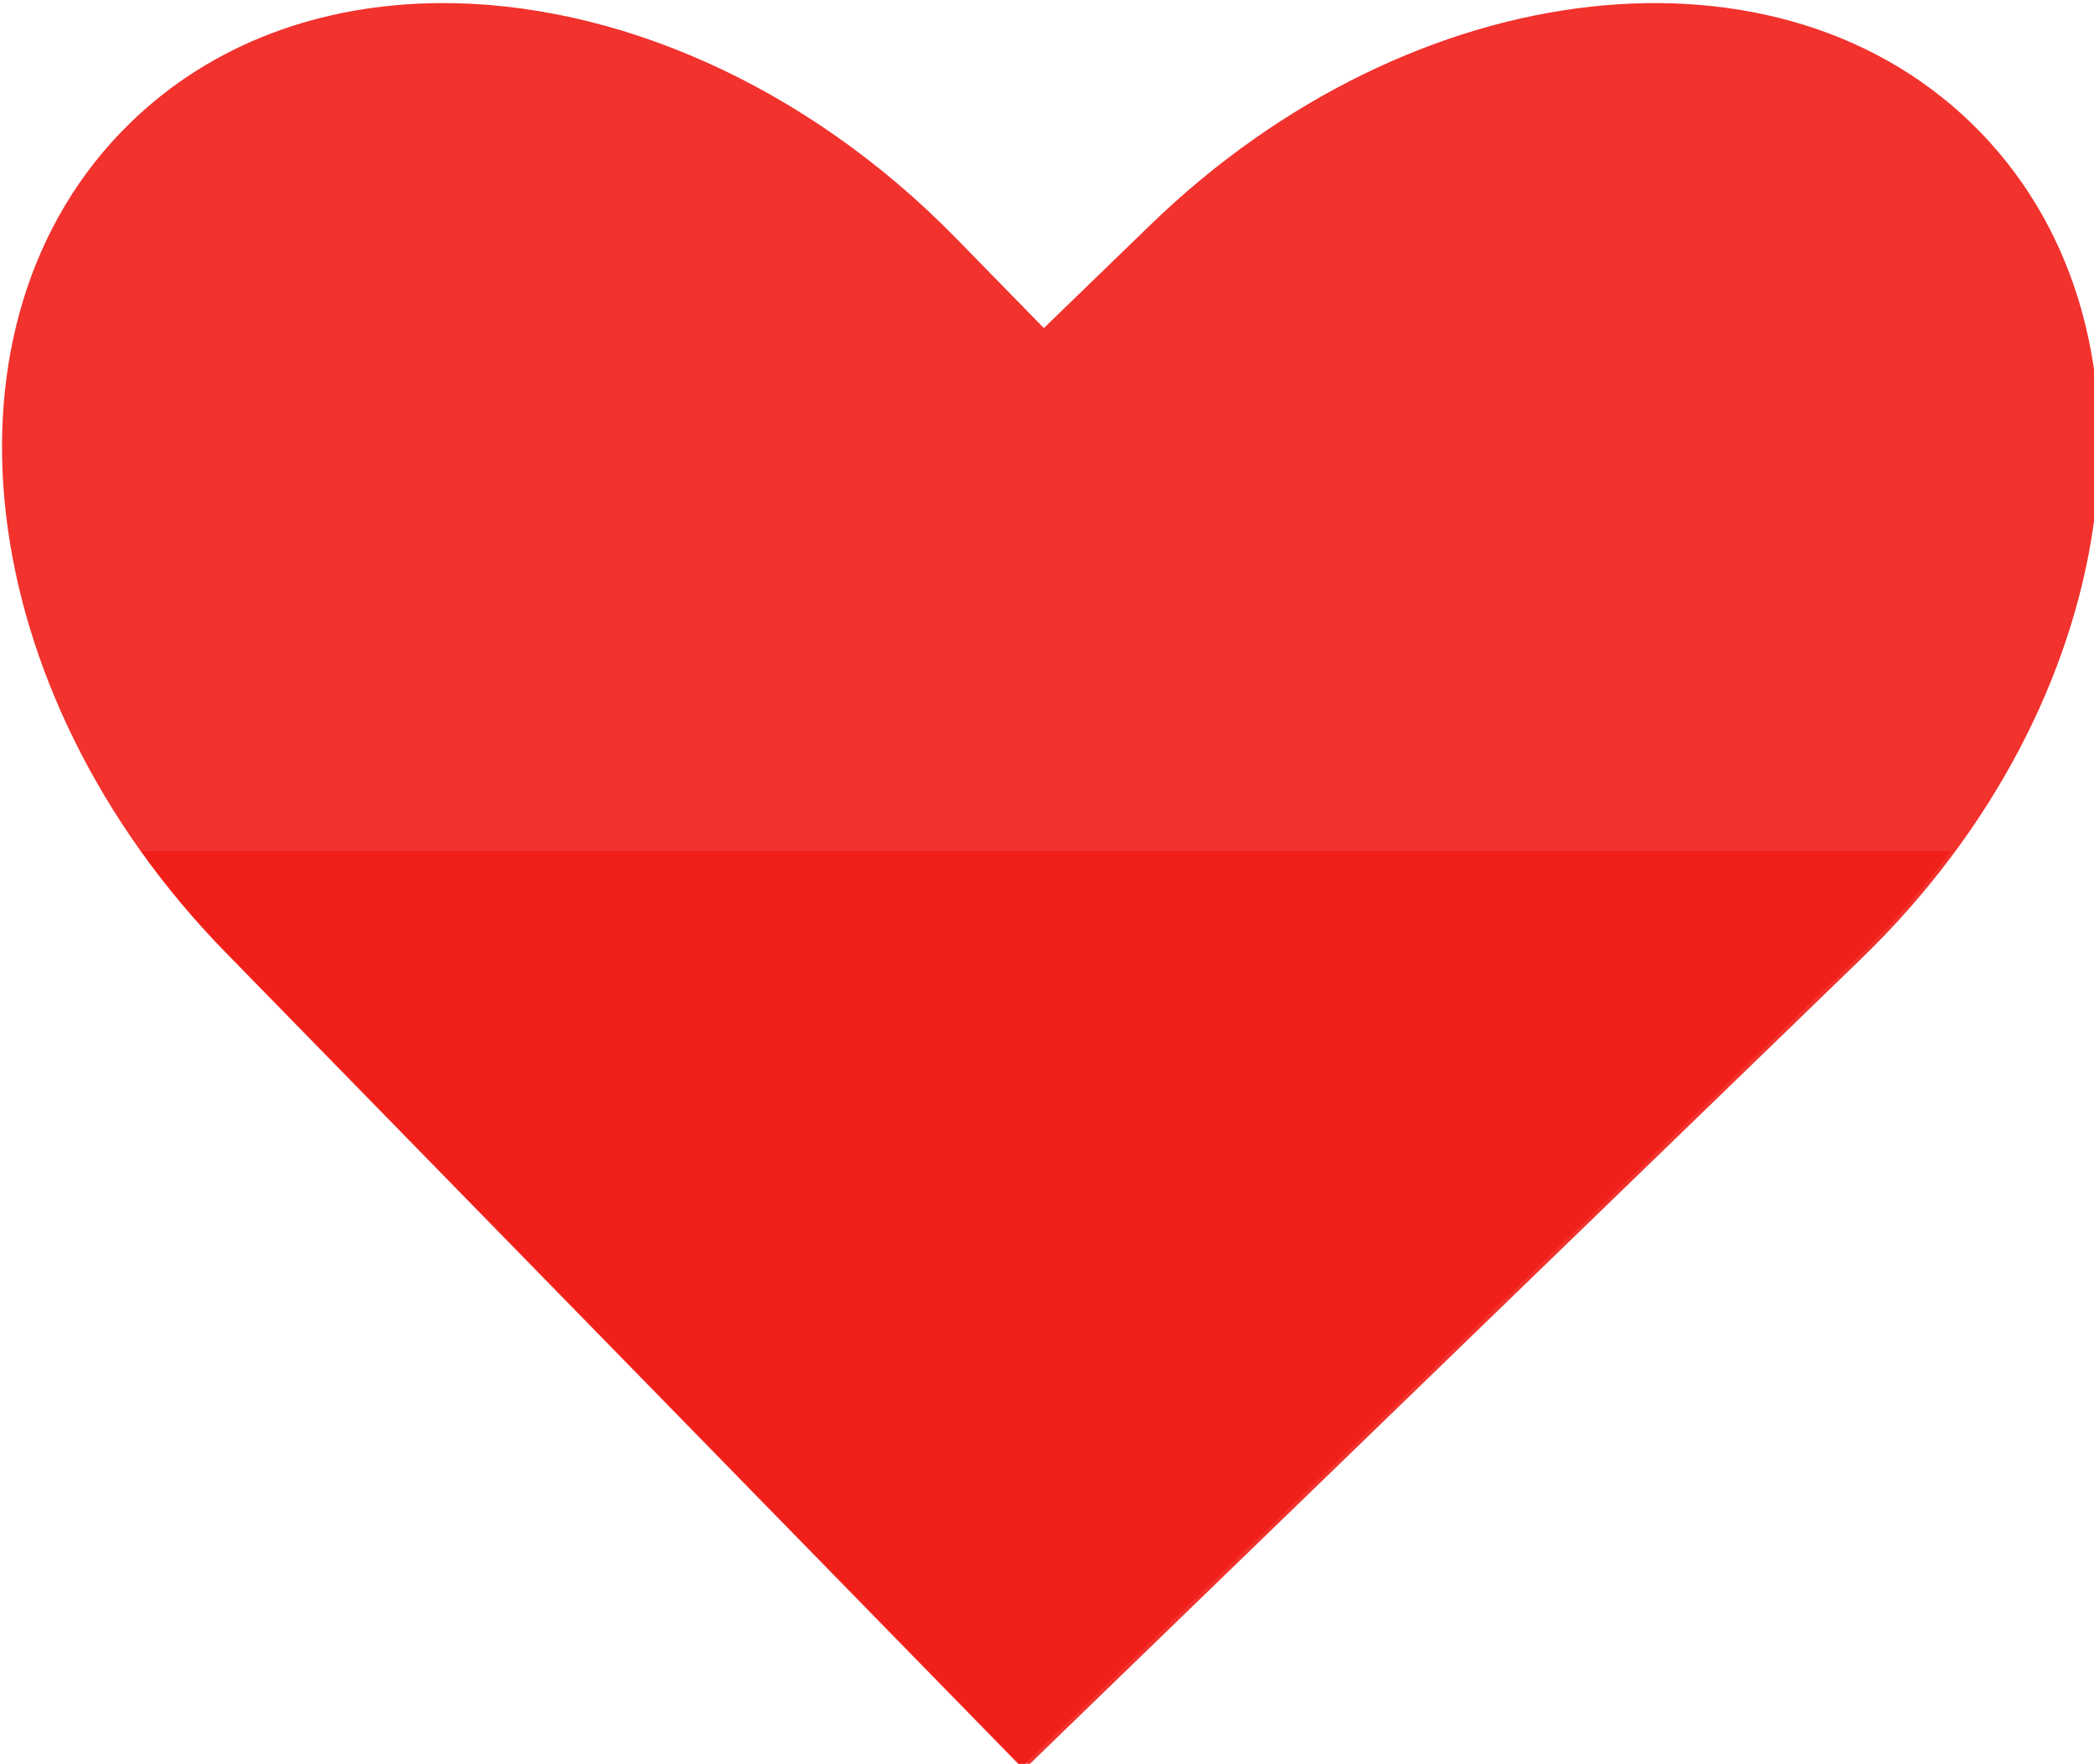 <?xml version="1.0" encoding="UTF-8" standalone="no"?>
<!-- Created with Inkscape (http://www.inkscape.org/) -->

<svg
   width="391.995"
   height="330.178"
   viewBox="0 0 103.715 87.359"
   version="1.1"
   id="svg5"
   inkscape:version="1.1.2 (b8e25be833, 2022-02-05)"
   sodipodi:docname="heart.svg"
   xmlns:inkscape="http://www.inkscape.org/namespaces/inkscape"
   xmlns:sodipodi="http://sodipodi.sourceforge.net/DTD/sodipodi-0.dtd"
   xmlns="http://www.w3.org/2000/svg"
   xmlns:svg="http://www.w3.org/2000/svg"
   xmlns:rdf="http://www.w3.org/1999/02/22-rdf-syntax-ns#"
   xmlns:cc="http://creativecommons.org/ns#"
   xmlns:dc="http://purl.org/dc/elements/1.1/">
  <title
     id="title1589">heart</title>
  <sodipodi:namedview
     id="namedview7"
     pagecolor="#ffffff"
     bordercolor="#999999"
     borderopacity="1"
     inkscape:pageshadow="0"
     inkscape:pageopacity="0"
     inkscape:pagecheckerboard="0"
     inkscape:document-units="px"
     showgrid="false"
     units="px"
     inkscape:zoom="1.0842649"
     inkscape:cx="195.98531"
     inkscape:cy="165.08881"
     inkscape:window-width="1920"
     inkscape:window-height="1009"
     inkscape:window-x="-8"
     inkscape:window-y="-8"
     inkscape:window-maximized="1"
     inkscape:current-layer="layer1"
     fit-margin-top="0"
     fit-margin-left="0"
     fit-margin-right="0"
     fit-margin-bottom="0" />
  <defs
     id="defs2" />
  <g
     inkscape:label="Layer 1"
     inkscape:groupmode="layer"
     id="layer1"
     transform="translate(-63.261,-96.823)">
    <path
       id="rect950"
       style="fill:#f1322d;stroke-width:0;fill-opacity:1"
       d="m 320.967,365.947 c -22.127,0.133 -42.627,7.463 -57.998,22.479 -37.836,36.962 -29.84,106.081 17.926,154.977 l 15.756,16.129 c 133.439,136.592 133.439,136.592 133.439,136.592 0,0 0,0 137.172,-132.84 L 586.654,544.502 C 635.757,496.949 645.664,428.078 608.867,390.082 572.071,352.086 502.918,359.778 453.814,407.33 L 433.822,426.691 417.484,409.967 C 389.123,380.935 353.307,365.754 320.967,365.947 Z"
       transform="scale(0.265)"
       sodipodi:nodetypes="sscccccscccs" />
    <path
       id="path824"
       style="fill:#f11f1a;stroke-width:0;fill-opacity:1"
       d="M 26.354 159.045 C 30.932 165.409 36.061 171.585 41.797 177.457 L 57.553 193.586 L 190.992 330.178 L 328.164 197.338 L 347.557 178.557 C 353.936 172.379 359.62 165.828 364.66 159.045 L 26.354 159.045 z "
       transform="matrix(0.265,0,0,0.265,63.261,96.823)" />
  </g>
</svg>
